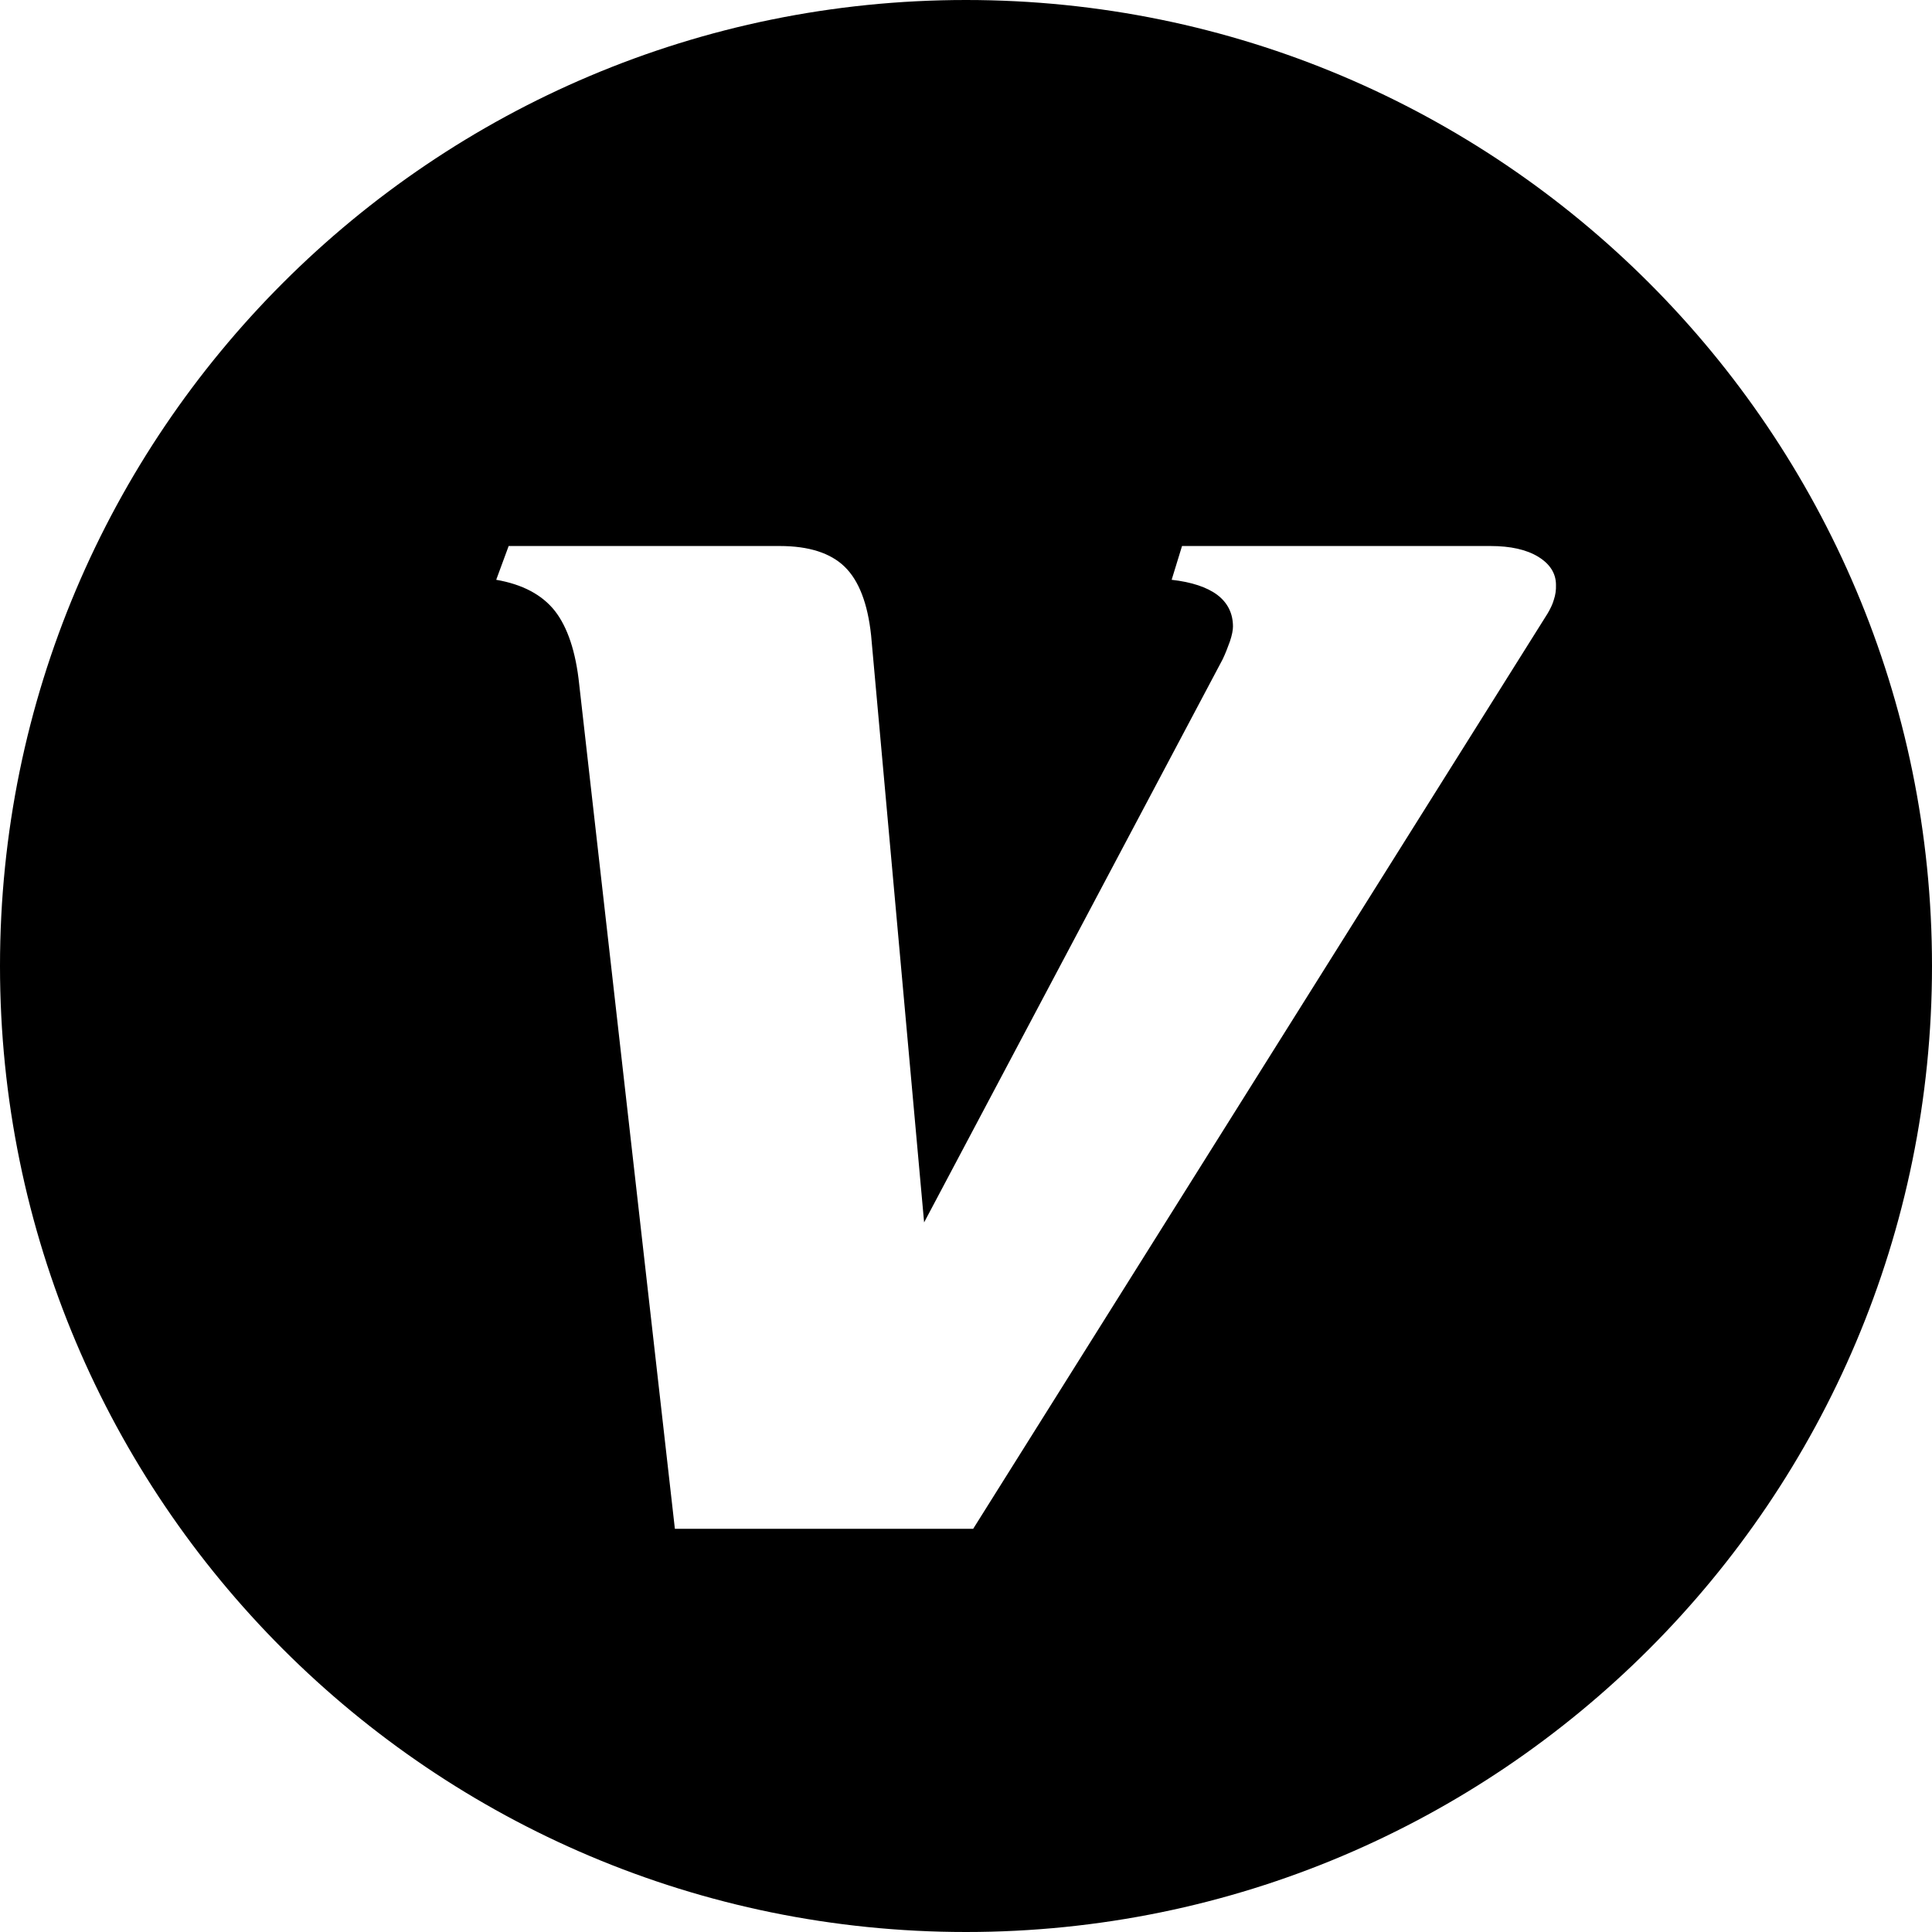 <?xml version="1.0" standalone="no"?><!DOCTYPE svg PUBLIC "-//W3C//DTD SVG 1.1//EN" "http://www.w3.org/Graphics/SVG/1.1/DTD/svg11.dtd"><svg t="1503736690655" class="icon" style="" viewBox="0 0 1024 1024" version="1.1" xmlns="http://www.w3.org/2000/svg" p-id="1481" xmlns:xlink="http://www.w3.org/1999/xlink" width="200" height="200"><defs><style type="text/css"></style></defs><path d="M512 0C229.2 0 0 229.2 0 512s229.2 512 512 512 512-229.2 512-512S794.8 0 512 0z m311.6 317.8c-0.7 2.5-1.9 4.9-3.3 7.3L515.8 810.3H357.7L307 362.8c-1.8-17.4-6.2-30.4-12.9-39-6.8-8.6-17.2-14.1-31.1-16.5l6.6-17.9h143.7c15.4 0 26.9 3.7 34.4 11s12.2 19.4 14 36.3l28.1 311.2L648 349.5c1.5-3.1 2.7-6.3 3.9-9.6 1.1-3.3 1.6-6 1.6-7.8 0-7-2.8-12.6-8.3-16.8-5.5-4.1-13.6-6.8-24.2-8l5.5-17.9H790c10.6 0 19.1 1.9 25.3 5.7 6.2 3.8 9.4 8.8 9.4 14.9 0.1 2.8-0.3 5.4-1.1 7.8z" p-id="1482"></path></svg>